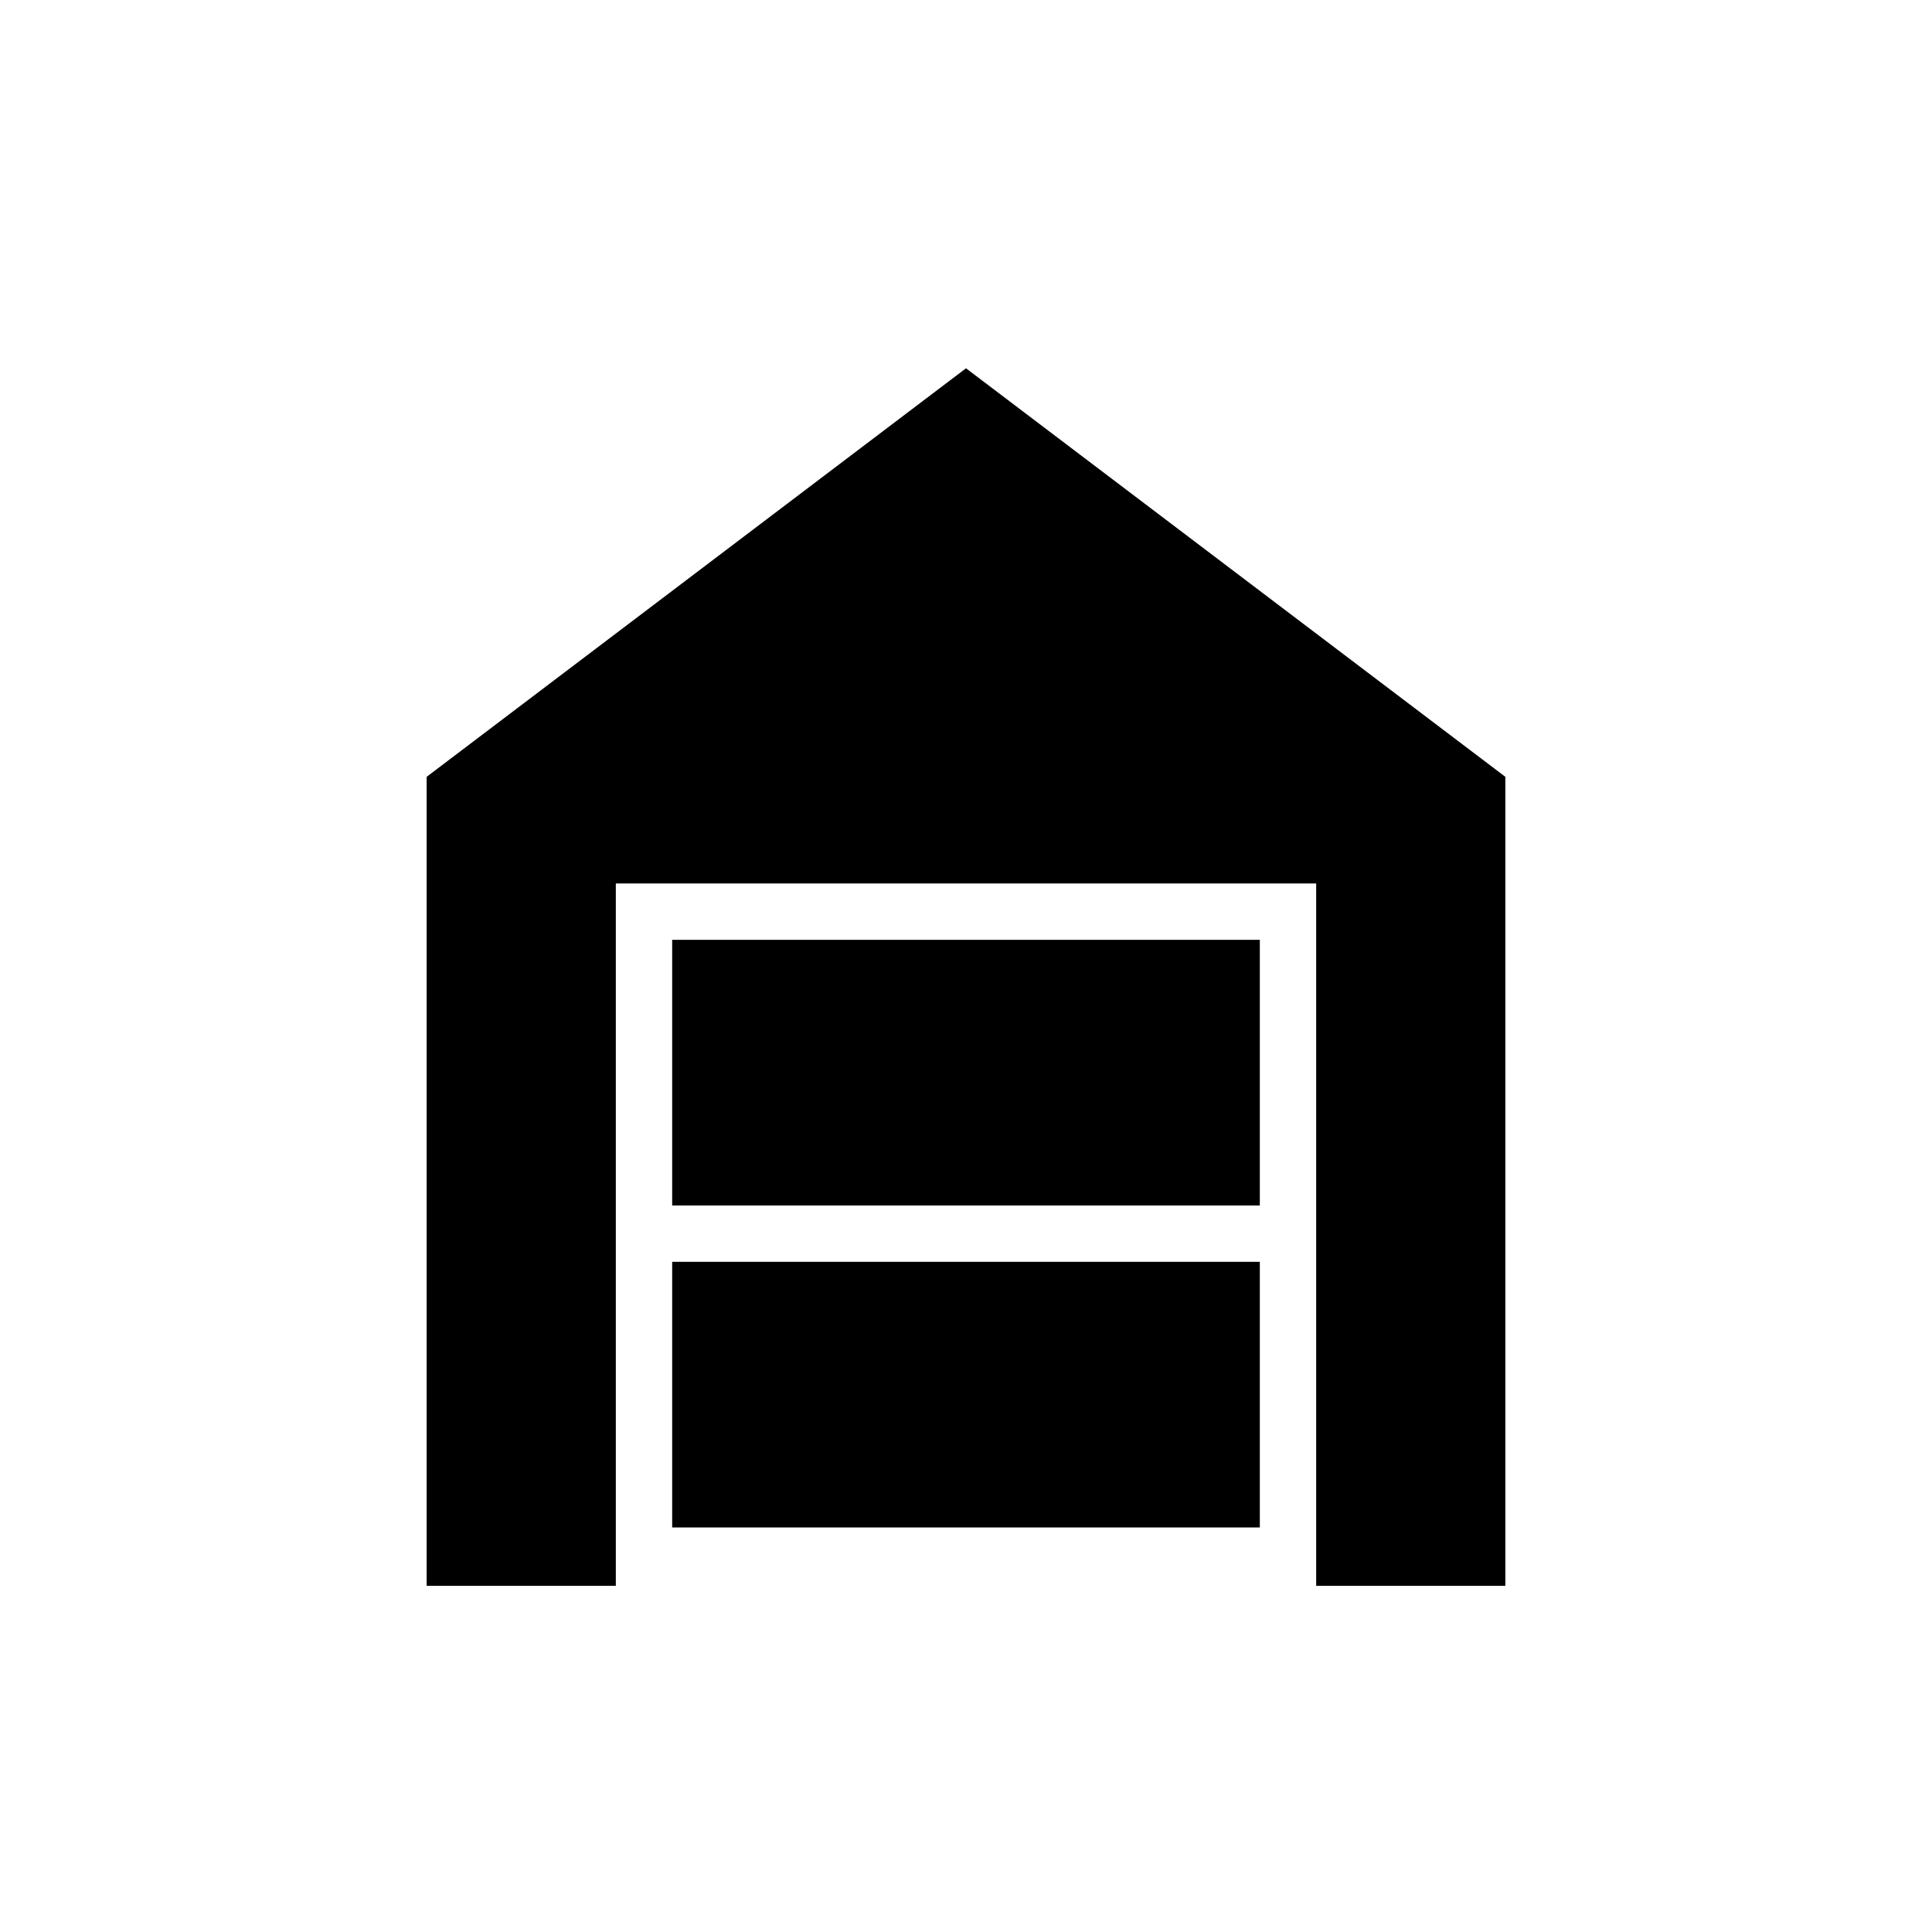 <svg xmlns="http://www.w3.org/2000/svg" height="24" viewBox="0 -960 960 960" width="24"><path d="M212-172v-402l268-203 268 203v402h-94v-349H306v349h-94Zm122-29h292v-132H334v132Zm0-160h292v-132H334v132Z"/></svg>